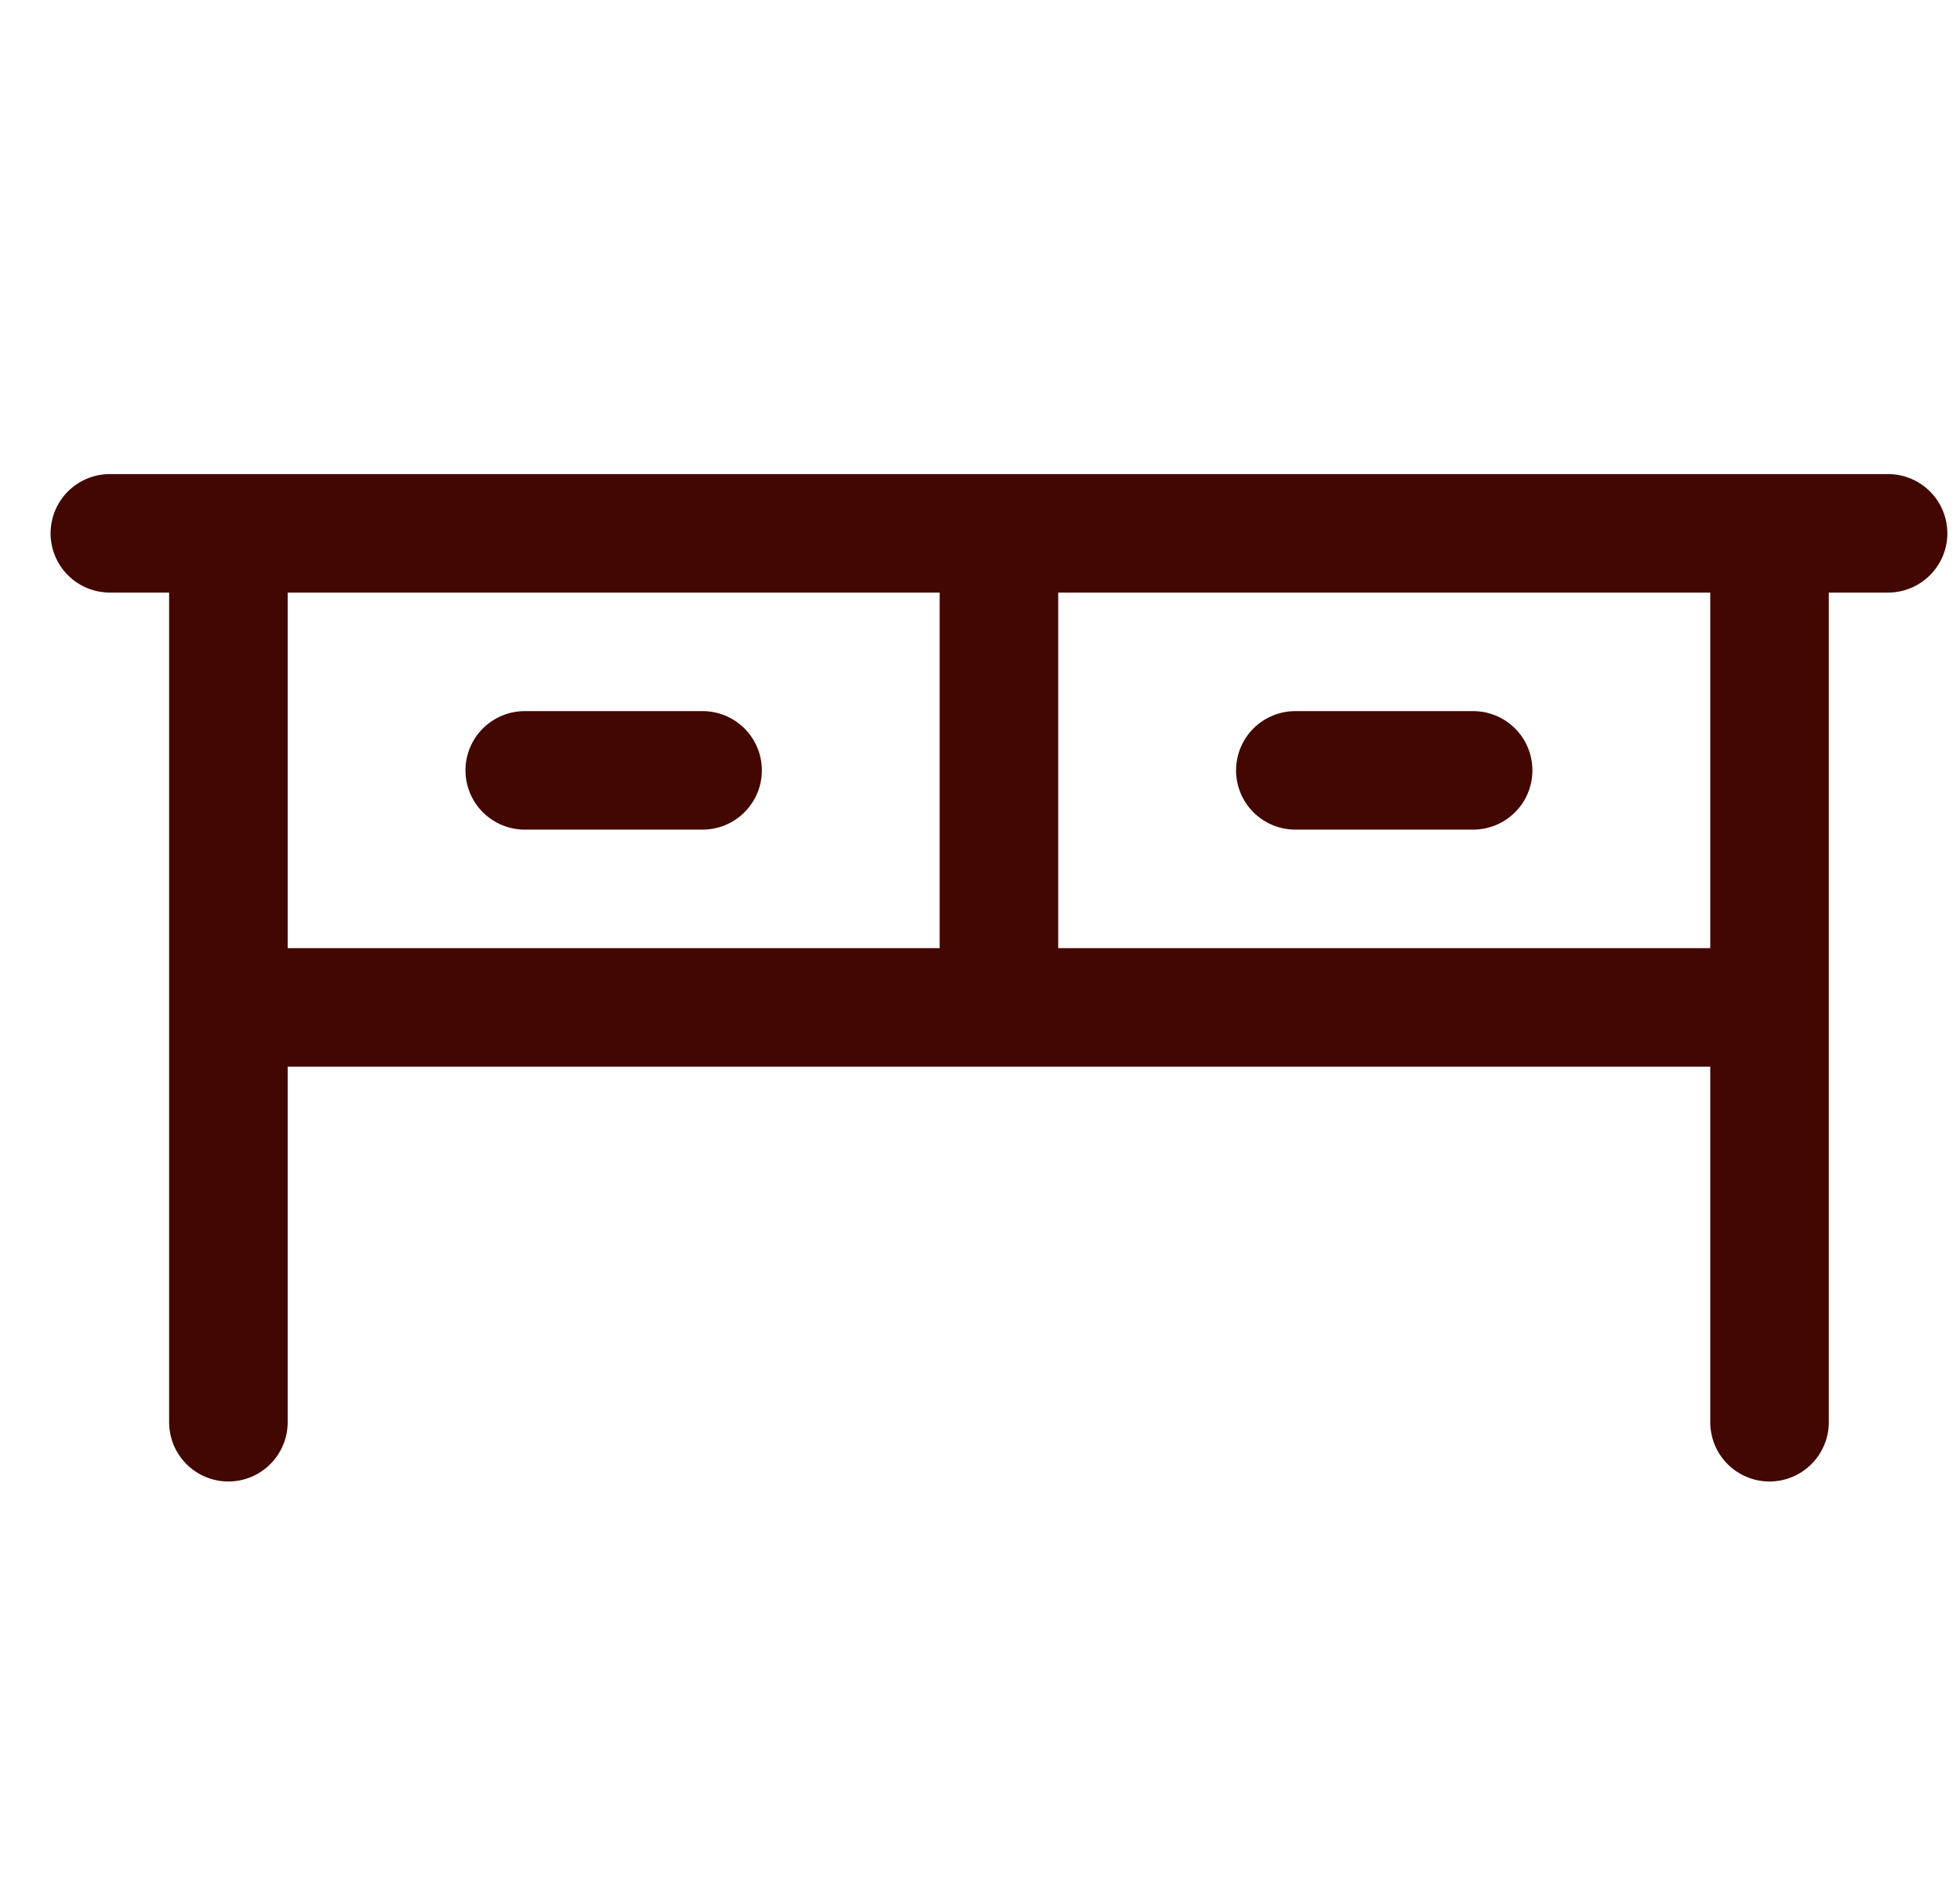 <svg width="31" height="30" viewBox="0 0 31 30" fill="none" xmlns="http://www.w3.org/2000/svg">
<g clip-path="url(#clip0_10_243)">
<path d="M29.862 7.5H1.737C1.489 7.5 1.25 7.599 1.074 7.775C0.899 7.95 0.8 8.189 0.8 8.438C0.8 8.686 0.899 8.925 1.074 9.1C1.25 9.276 1.489 9.375 1.737 9.375H2.675V22.5C2.675 22.749 2.774 22.987 2.949 23.163C3.125 23.339 3.364 23.438 3.612 23.438C3.861 23.438 4.099 23.339 4.275 23.163C4.451 22.987 4.55 22.749 4.55 22.5V16.875H27.05V22.5C27.05 22.749 27.149 22.987 27.324 23.163C27.5 23.339 27.739 23.438 27.987 23.438C28.236 23.438 28.474 23.339 28.65 23.163C28.826 22.987 28.925 22.749 28.925 22.5V9.375H29.862C30.111 9.375 30.349 9.276 30.525 9.1C30.701 8.925 30.8 8.686 30.8 8.438C30.8 8.189 30.701 7.95 30.525 7.775C30.349 7.599 30.111 7.5 29.862 7.5ZM4.55 9.375H14.862V15H4.55V9.375ZM27.05 15H16.737V9.375H27.05V15ZM12.05 12.188C12.05 12.436 11.951 12.675 11.775 12.85C11.599 13.026 11.361 13.125 11.112 13.125H8.3C8.051 13.125 7.813 13.026 7.637 12.85C7.461 12.675 7.362 12.436 7.362 12.188C7.362 11.939 7.461 11.7 7.637 11.525C7.813 11.349 8.051 11.25 8.3 11.25H11.112C11.361 11.25 11.599 11.349 11.775 11.525C11.951 11.7 12.05 11.939 12.05 12.188ZM19.55 12.188C19.55 11.939 19.649 11.7 19.824 11.525C20 11.349 20.239 11.25 20.487 11.25H23.3C23.548 11.25 23.787 11.349 23.963 11.525C24.139 11.7 24.237 11.939 24.237 12.188C24.237 12.436 24.139 12.675 23.963 12.85C23.787 13.026 23.548 13.125 23.3 13.125H20.487C20.239 13.125 20 13.026 19.824 12.85C19.649 12.675 19.55 12.436 19.55 12.188Z" fill="#430702"/>
</g>
<defs>
<clipPath id="clip0_10_243">
<rect width="30" height="30" fill="white" transform="translate(0.8)"/>
</clipPath>
</defs>
</svg>
